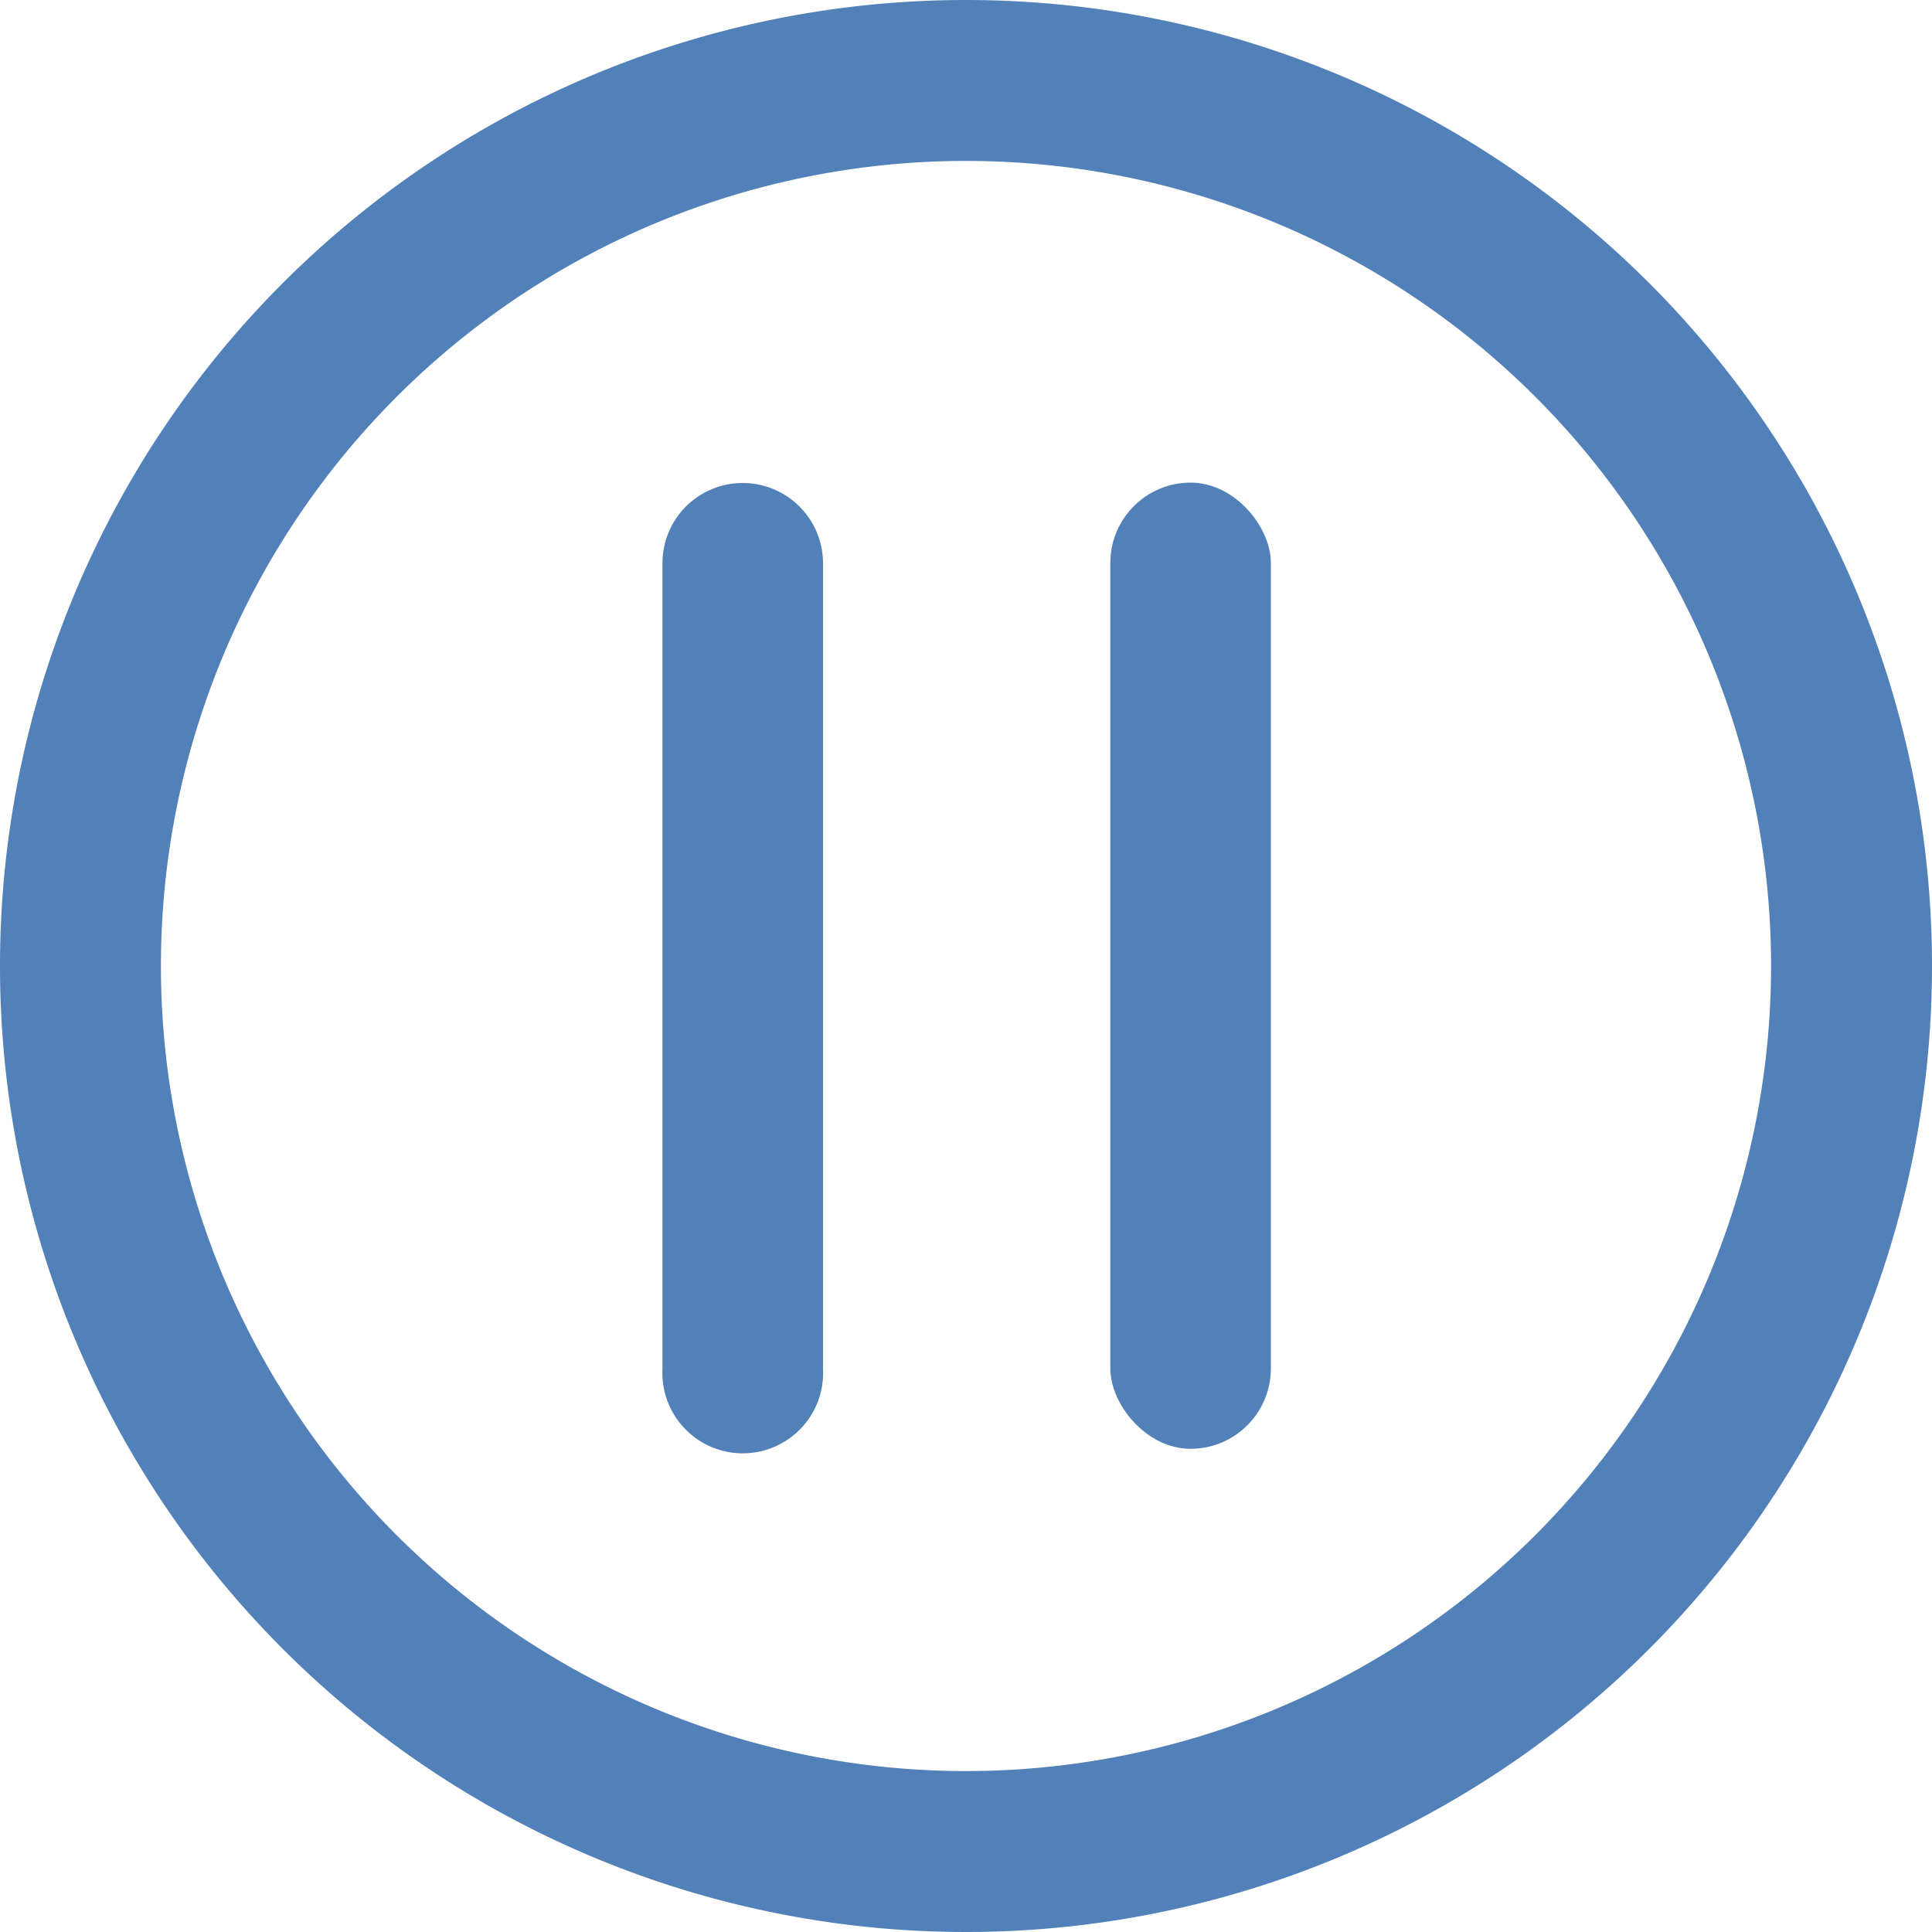 <?xml version="1.0" encoding="UTF-8" standalone="no"?>
<svg version = "1.1"
     baseProfile="full"
     xmlns = "http://www.w3.org/2000/svg" 
     xmlns:xlink = "http://www.w3.org/1999/xlink"
     xmlns:ev = "http://www.w3.org/2001/xml-events"
     height = "100px"  width = "100px">
     <rect x="0" y="0" width="100" height="100" fill="none"/>
     <g fill="#5181b8">
        <path class="a" d="M50,0a50,50,0,1,0,50,50A50,50,0,0,0,50,0Zm0,91.67A41.67,41.67,0,1,1,91.67,50,41.68,41.68,0,0,1,50,91.67Z"/>
        <path class="a" d="M38.44,25a4.15,4.15,0,0,0-4.15,4.16v41.7a4.16,4.16,0,1,0,8.31,0V29.14A4.16,4.16,0,0,0,38.44,25Z"/>
        <rect class="a" x="57.47" y="24.98" width="8.31" height="50.01" rx="4.16"/>
    </g>
</svg>